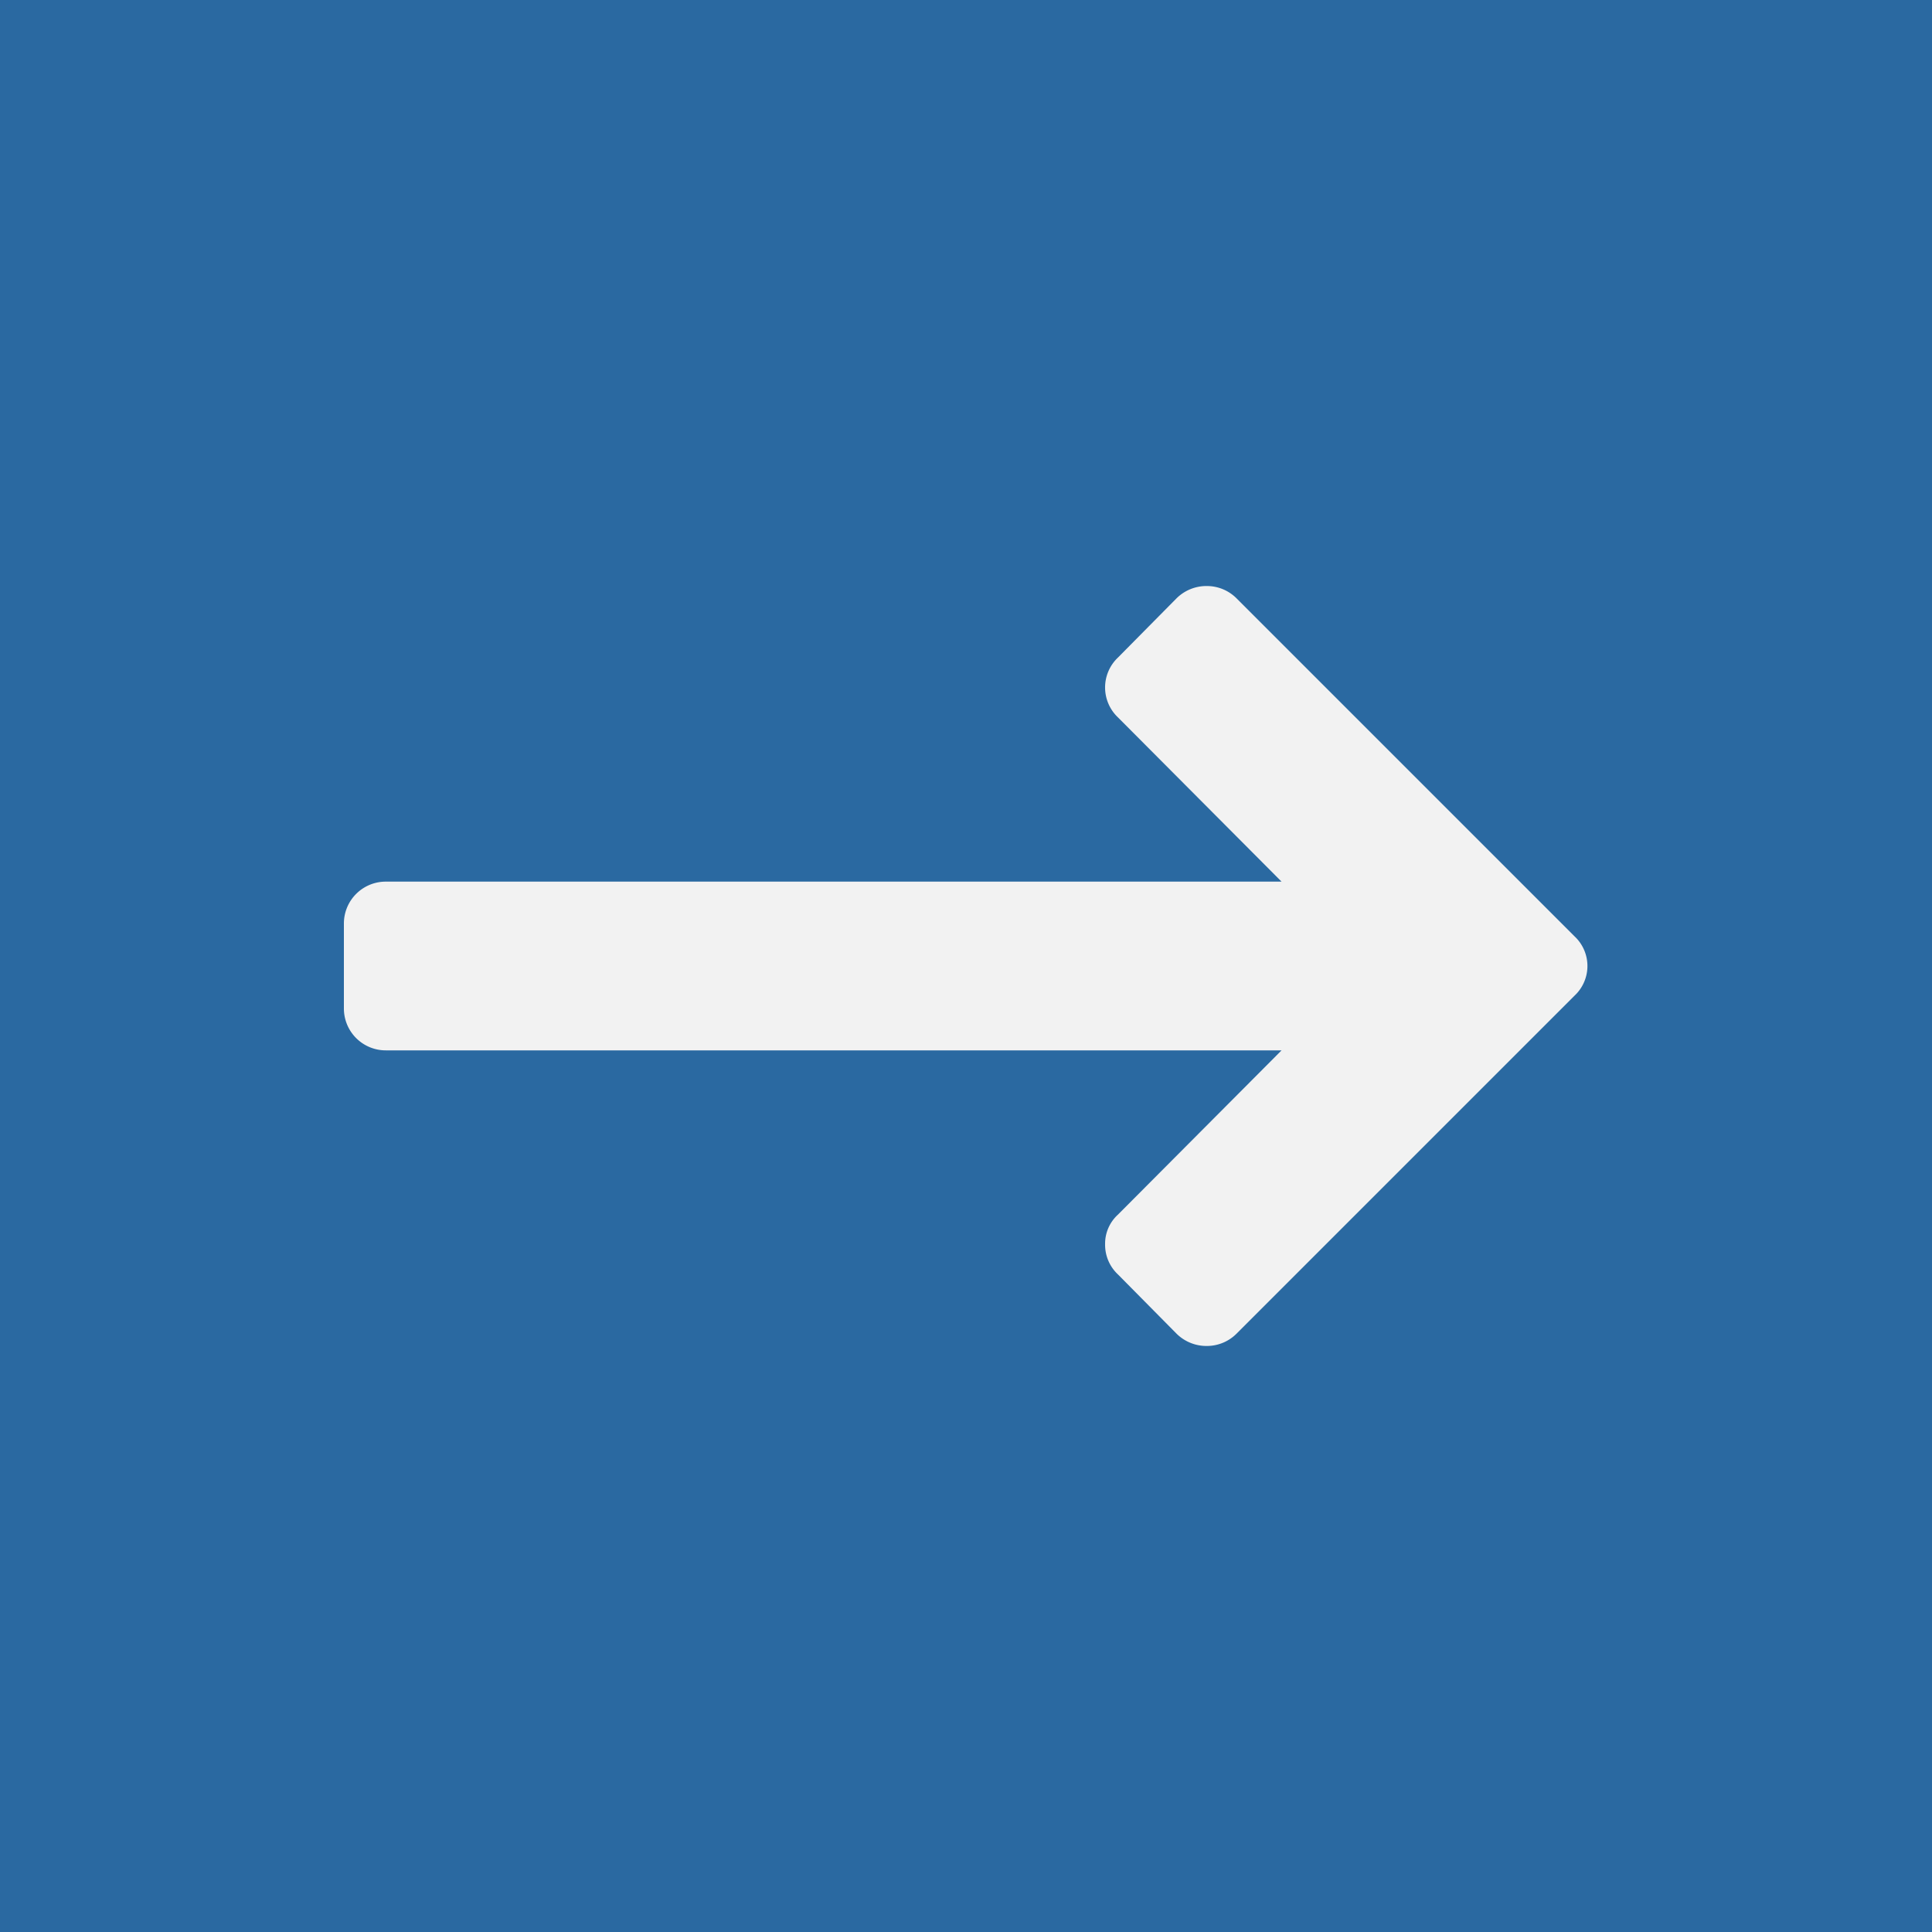 <svg xmlns="http://www.w3.org/2000/svg" viewBox="0 0 30 30"><defs><style>.cls-1{fill:#2a69a1;}.cls-2{fill:#f2f2f2;}</style></defs><title>Asset 19Modal-GOTO-ALL-ROLL</title><g id="Layer_2" data-name="Layer 2"><g id="Variorum"><rect class="cls-1" width="30" height="30"/><path class="cls-2" d="M18.27,20.71l-.91-.92a.63.63,0,0,1-.2-.47.61.61,0,0,1,.2-.46l2.54-2.55H6a.65.65,0,0,1-.66-.65V14.34A.65.65,0,0,1,6,13.69H19.9l-2.54-2.55a.64.64,0,0,1,0-.93l.91-.92a.66.66,0,0,1,.48-.19.65.65,0,0,1,.45.19l5.25,5.25a.63.63,0,0,1,0,.92L19.2,20.71a.65.65,0,0,1-.45.19A.66.66,0,0,1,18.27,20.71Z"/></g></g></svg>
